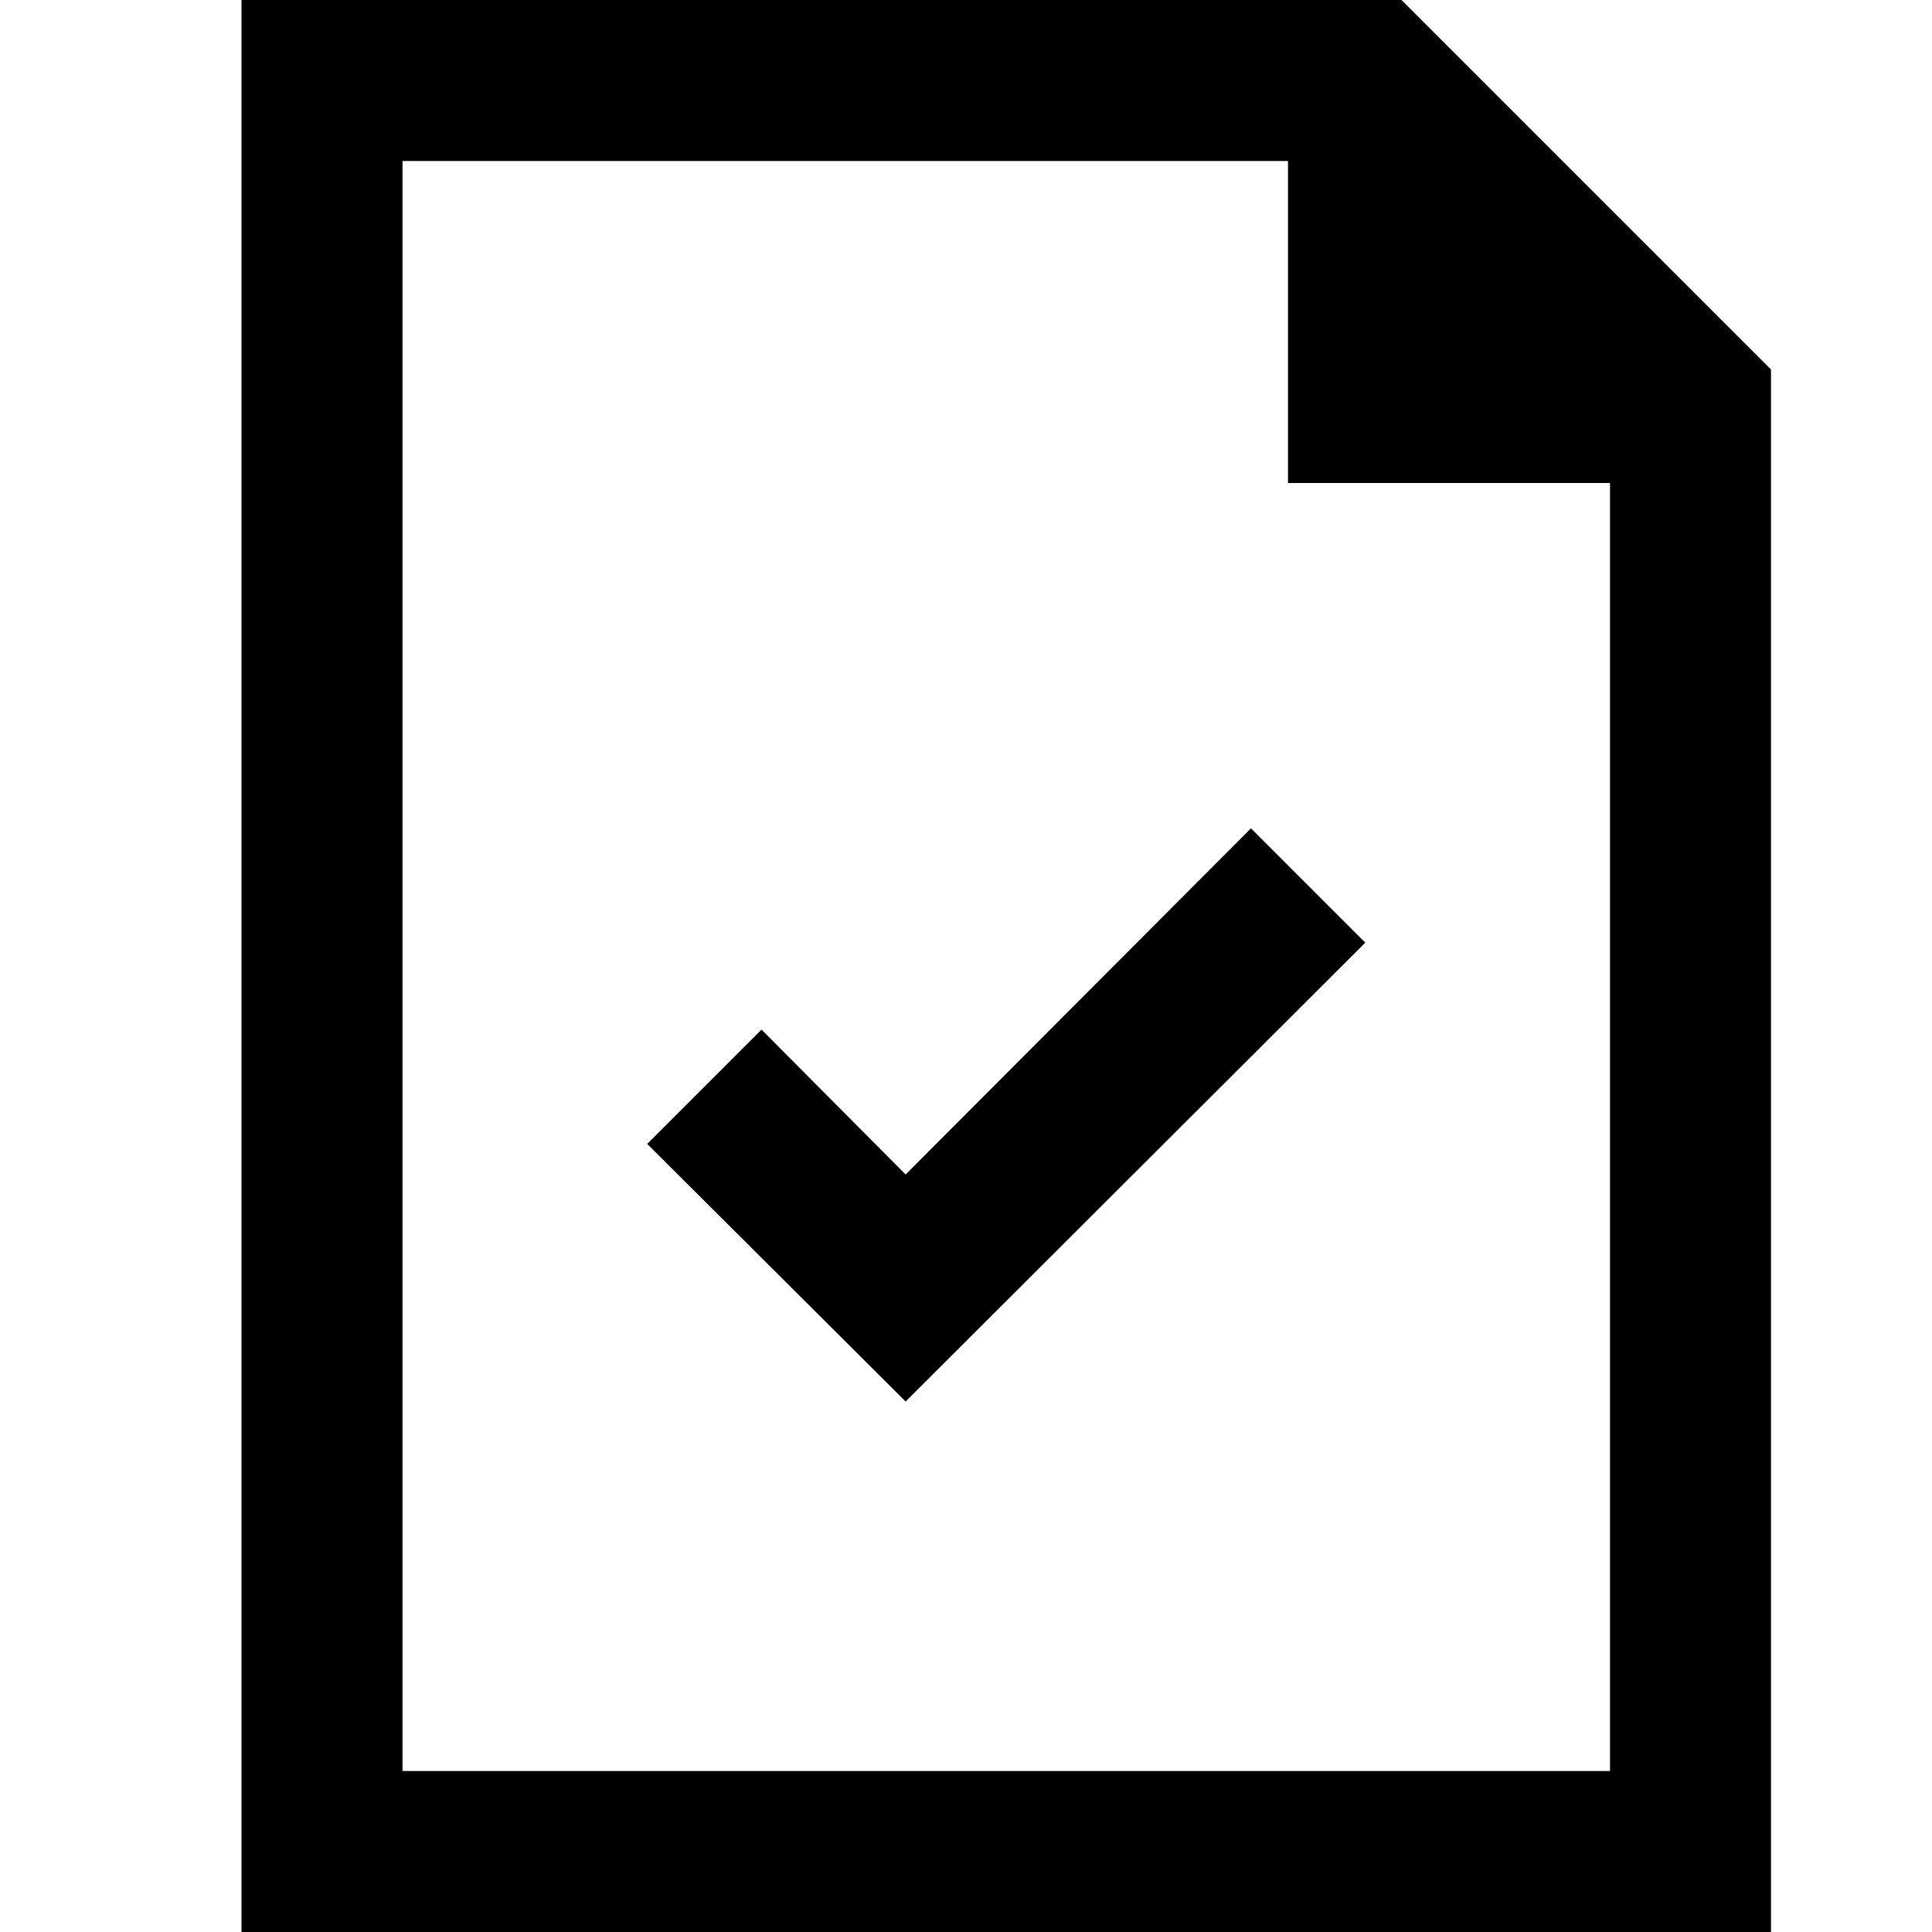 <svg width="24" height="24" viewBox="0 0 24 24" fill="none" xmlns="http://www.w3.org/2000/svg">
<path fill-rule="evenodd" clip-rule="evenodd" d="M15.54 10.29L16.96 11.71L11.25 17.41L8.04 14.21L9.46 12.79L11.25 14.59L15.54 10.29ZM22 4.59V24H3V0H17.41L22 4.59ZM20 22V6H16V2H5V22H20Z" fill="currentColor"/>
</svg>

